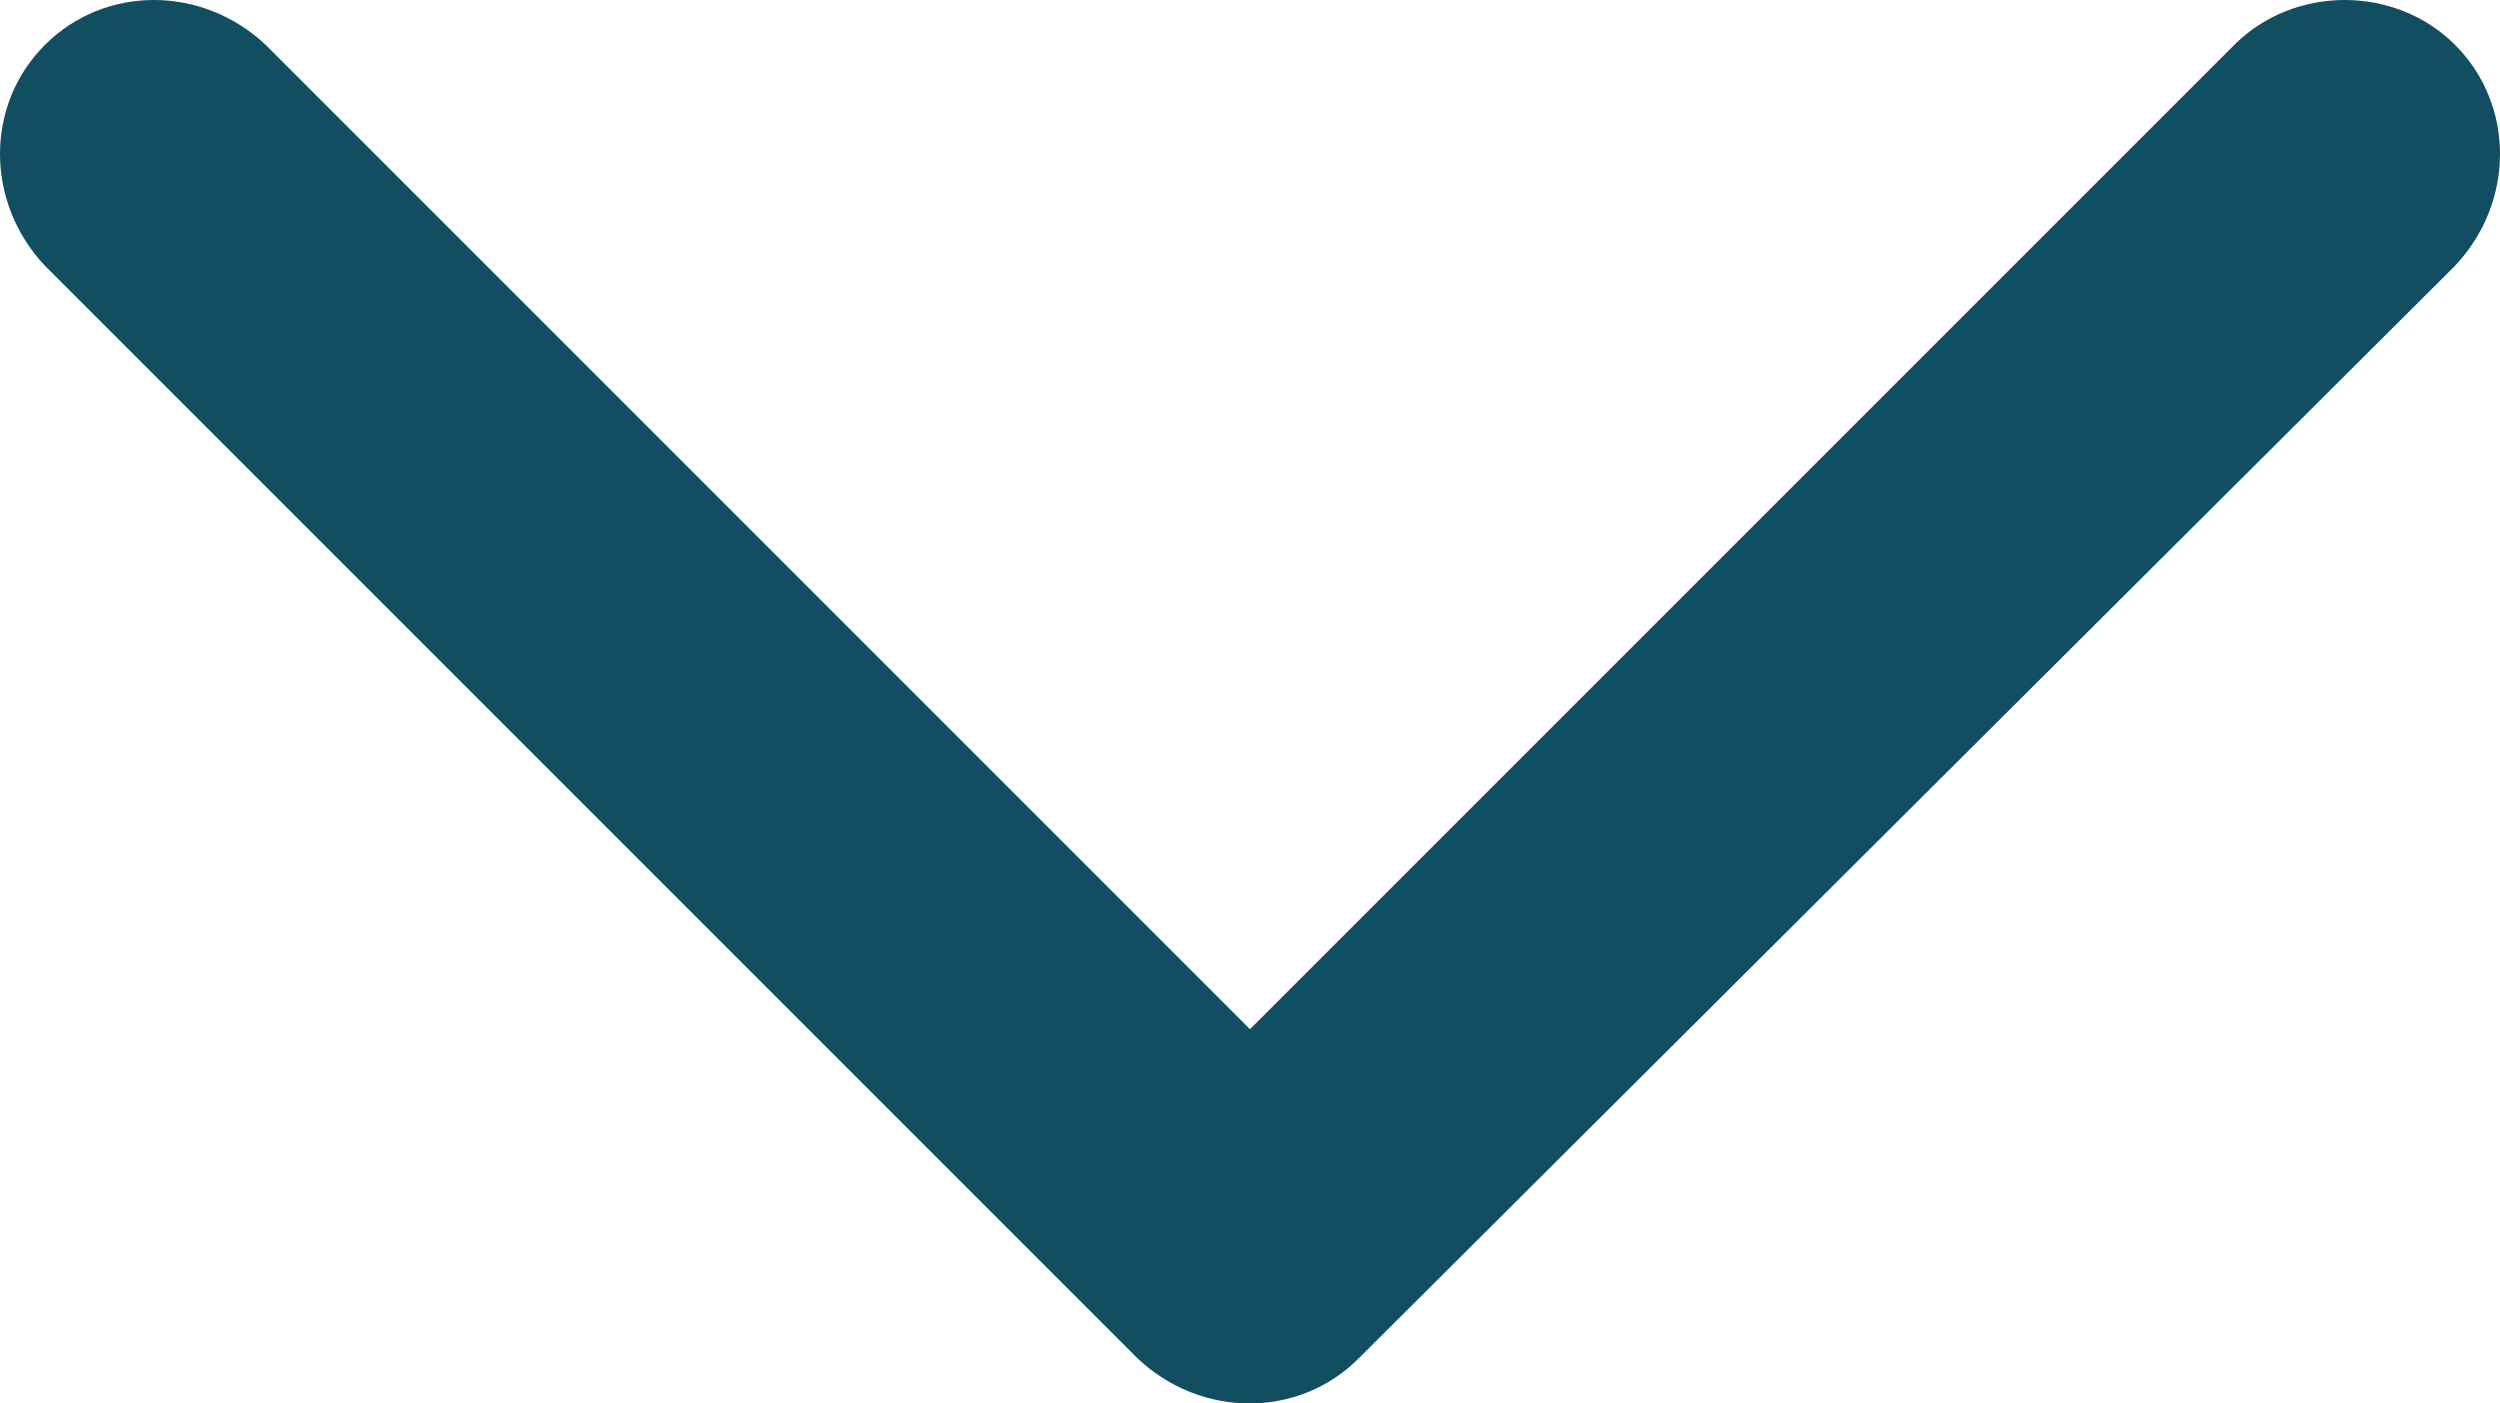 <?xml version="1.0" encoding="UTF-8"?>
<svg width="668px" height="375px" viewBox="0 0 668 375" version="1.1" xmlns="http://www.w3.org/2000/svg" xmlns:xlink="http://www.w3.org/1999/xlink">
    <title>Path</title>
    <g id="Page-1" stroke="none" stroke-width="1" fill="none" fill-rule="evenodd">
        <g id="noun_Arrow_2333164" fill="#114E61">
            <path d="M363,363 L656,71 C672,54 672,28 656,12 C640,-4 613,-4 597,12 L334,275 L71,12 C54,-4 28,-4 12,12 C-4,28 -4,54 12,71 L304,363 C321,379 347,379 363,363 Z" id="Path"></path>
        </g>
    </g>
</svg>
